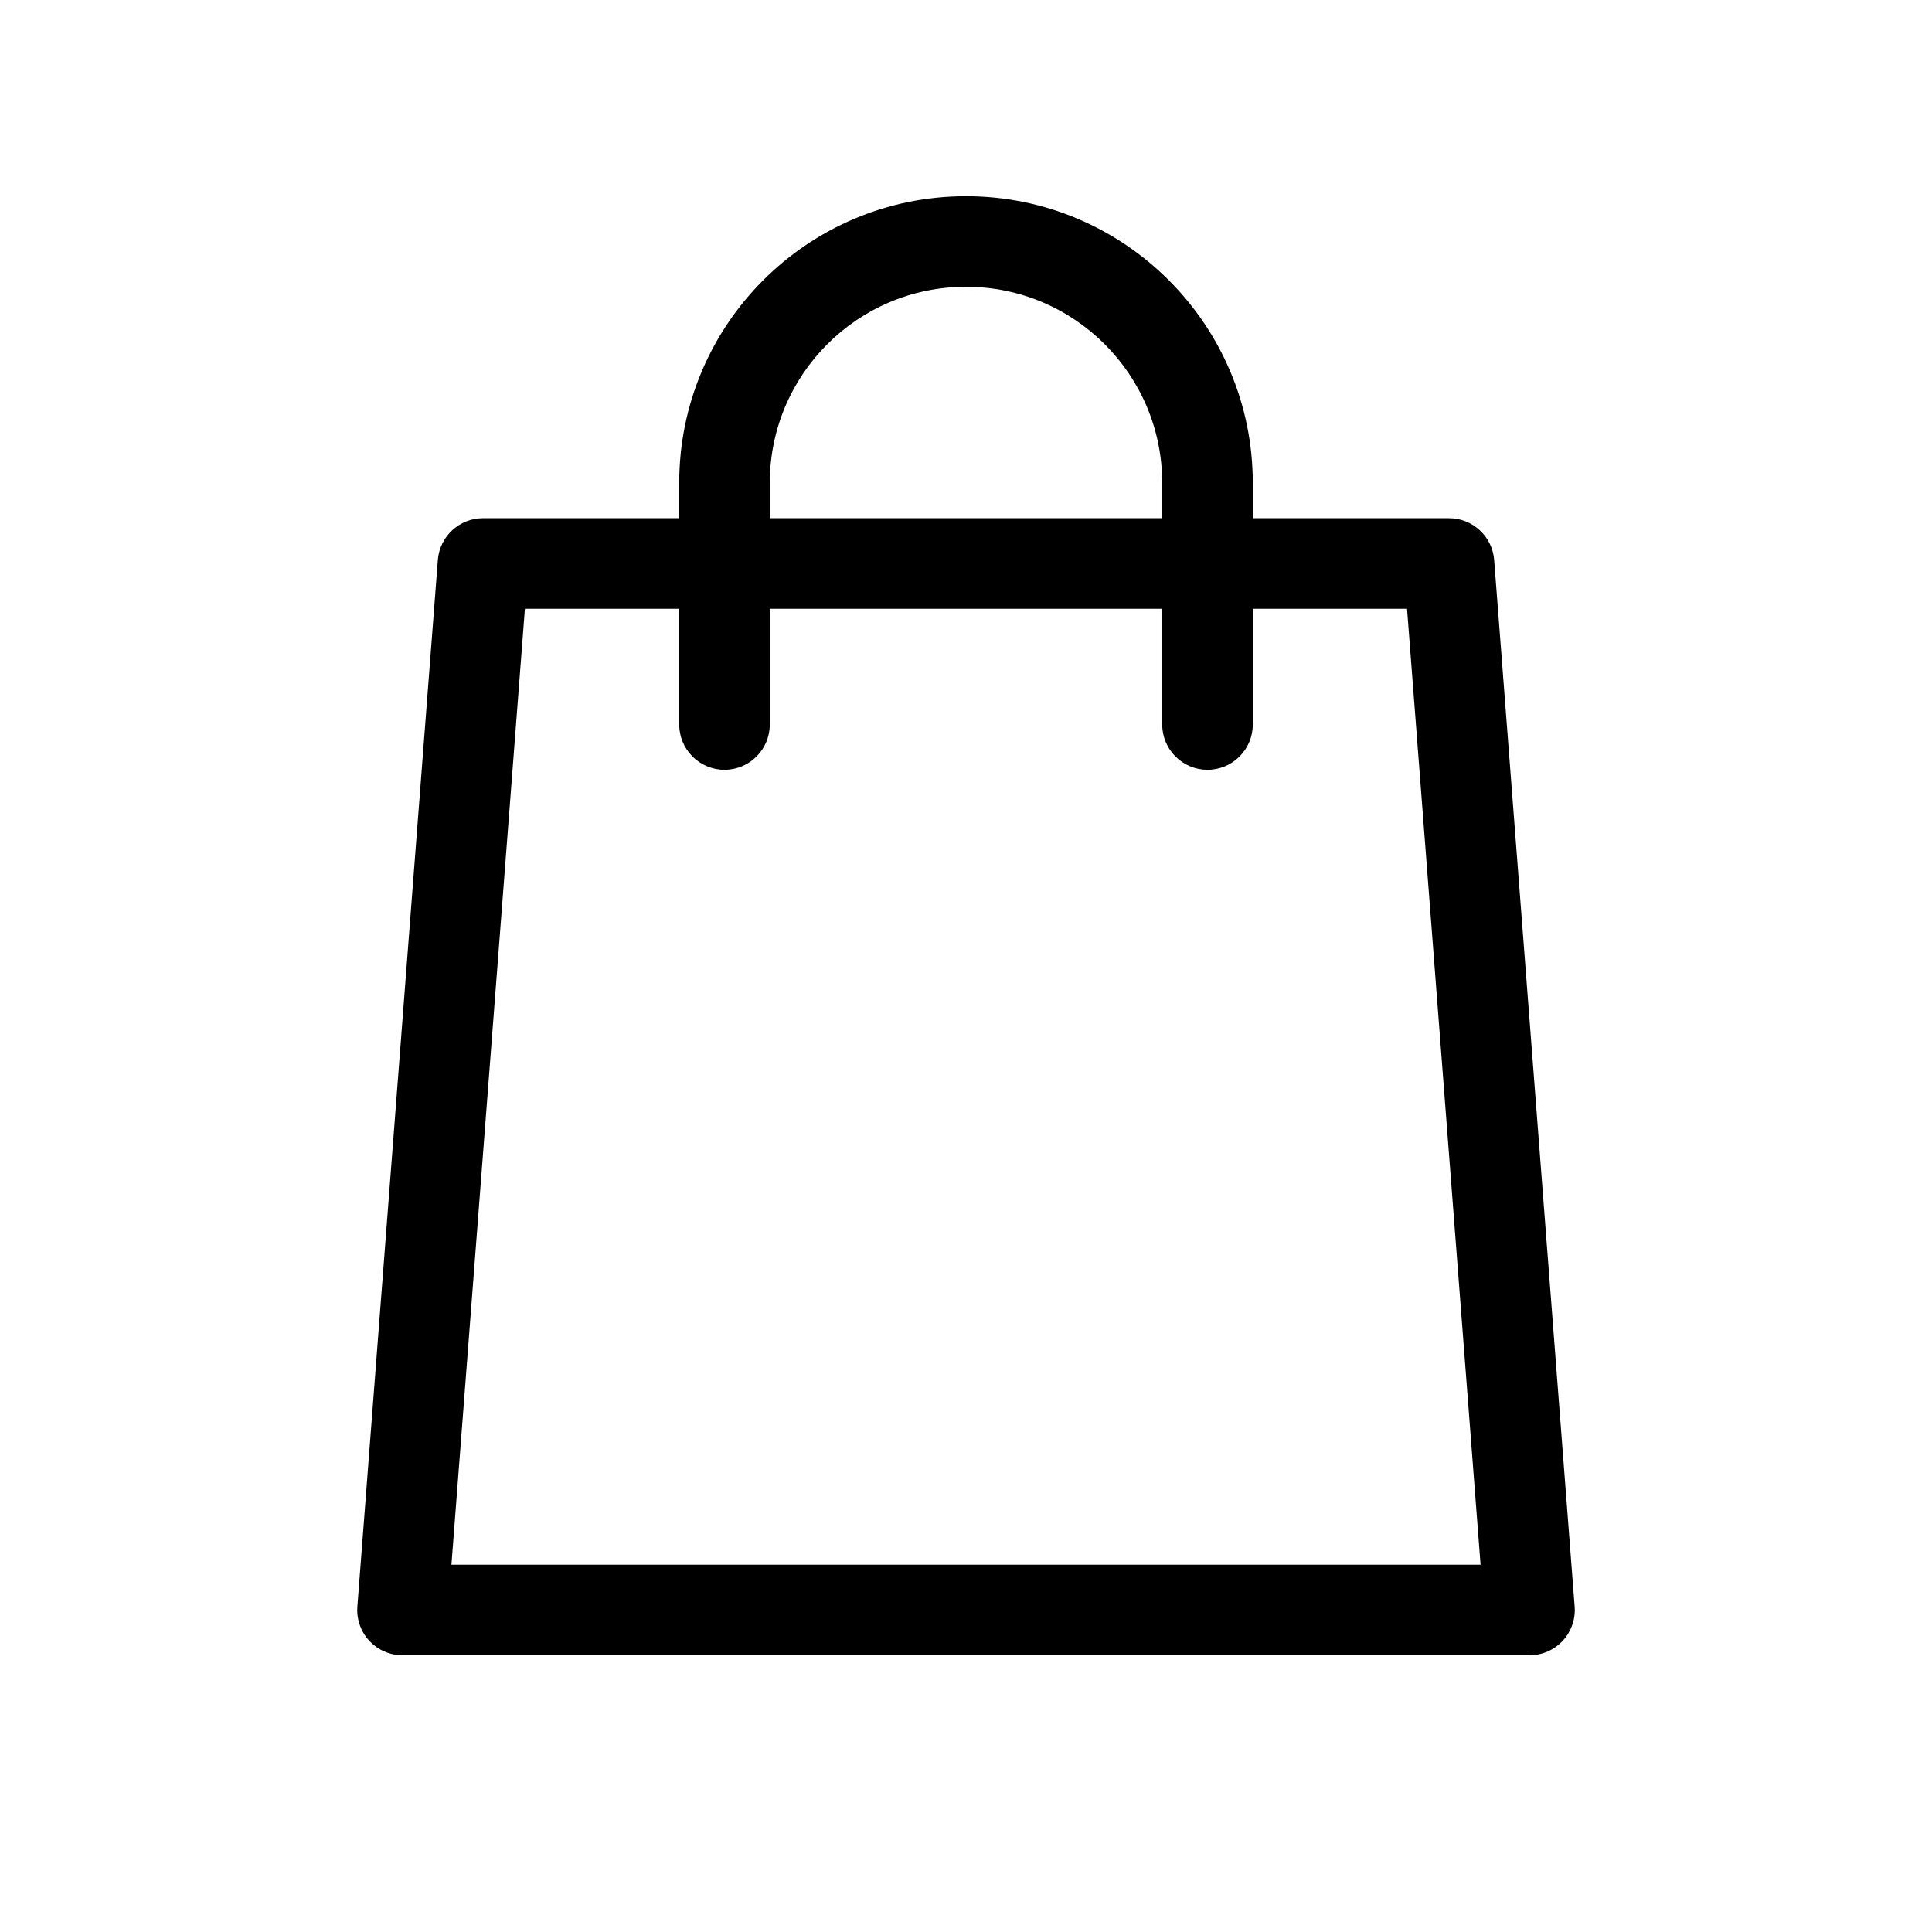 <svg width="32" height="32" viewBox="0 0 32 32" fill="none" xmlns="http://www.w3.org/2000/svg">
<path fill-rule="evenodd" clip-rule="evenodd" d="M12.75 8C12.75 6.205 14.205 4.75 16 4.75C17.795 4.75 19.25 6.205 19.25 8V8.583H12.75V8ZM11.25 10.083V12C11.25 12.414 11.586 12.75 12 12.75C12.414 12.75 12.75 12.414 12.75 12V10.083H19.25V12C19.25 12.414 19.586 12.75 20 12.75C20.414 12.75 20.75 12.414 20.75 12V10.083H23.305L24.523 25.917H7.477L8.694 10.083H11.25ZM11.25 8.583V8C11.25 5.377 13.377 3.25 16 3.25C18.623 3.25 20.75 5.377 20.75 8V8.583H24C24.392 8.583 24.718 8.885 24.748 9.276L26.081 26.609C26.097 26.817 26.026 27.023 25.884 27.176C25.742 27.329 25.542 27.417 25.333 27.417H6.667C6.458 27.417 6.258 27.329 6.116 27.176C5.974 27.023 5.903 26.817 5.919 26.609L7.252 9.276C7.282 8.885 7.608 8.583 8 8.583H11.25Z" fill="black"/>
</svg>
